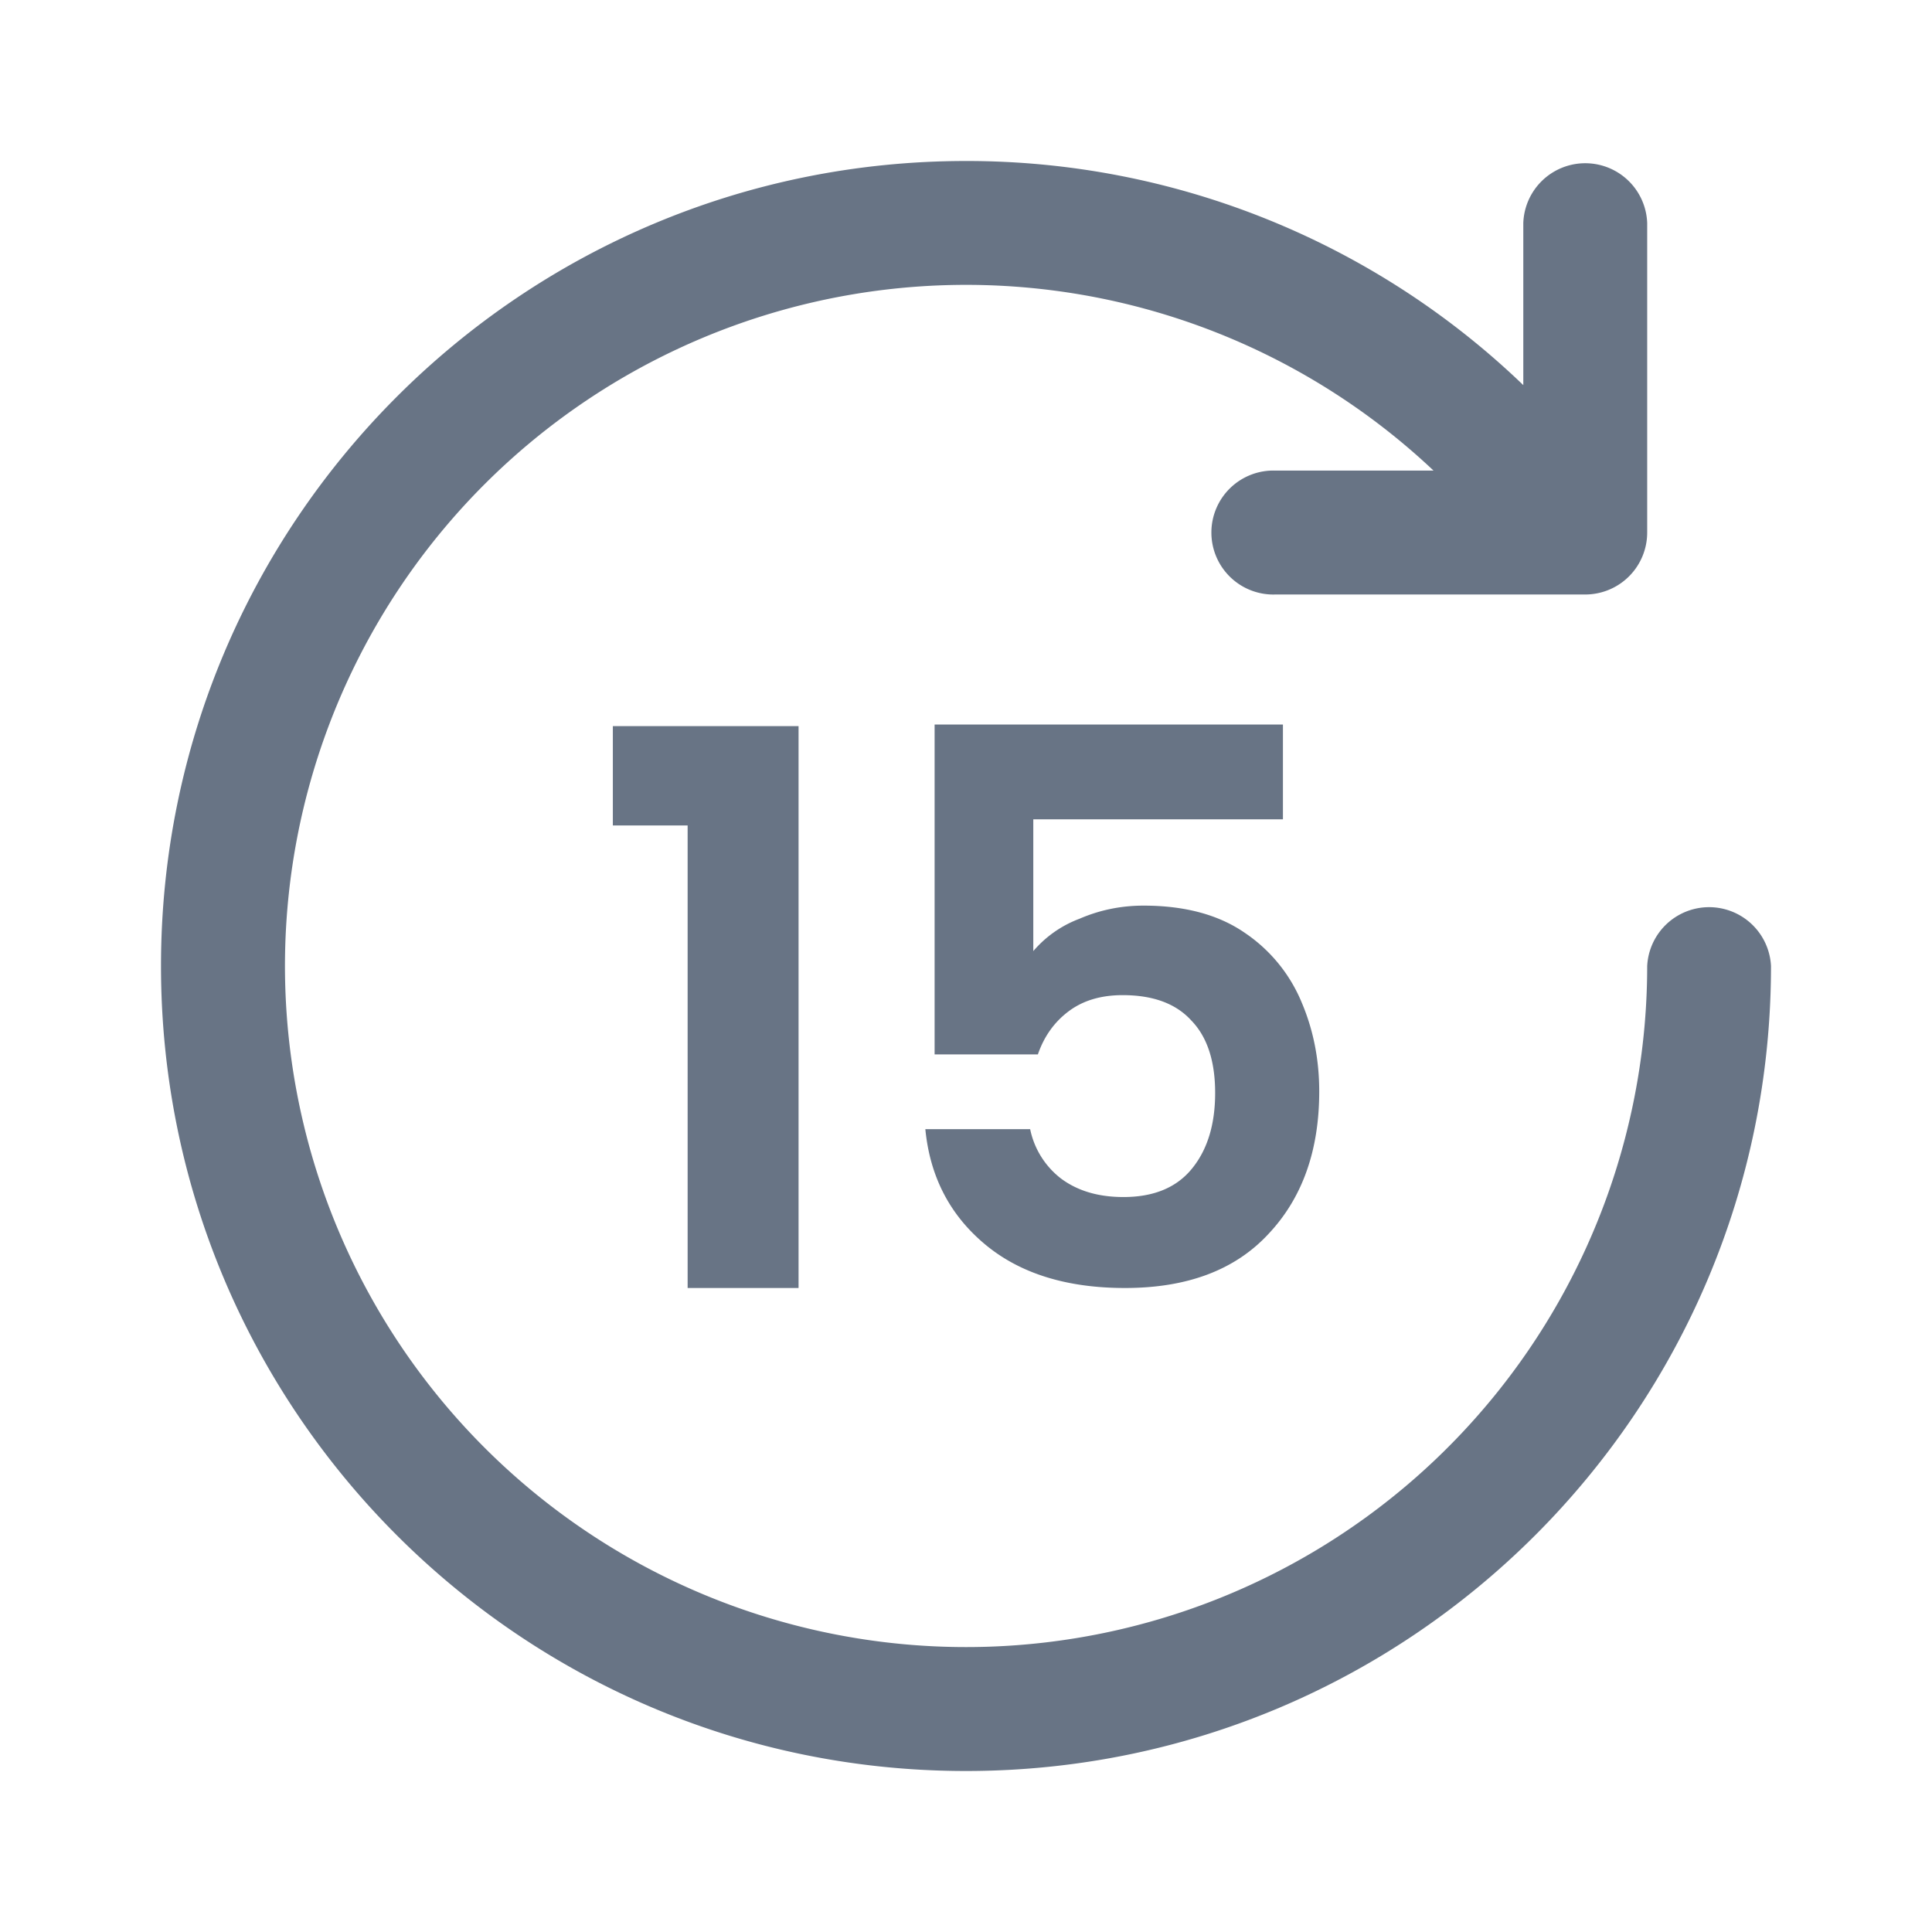 <svg xmlns="http://www.w3.org/2000/svg" fill="none" viewBox="0 0 24 24"><path fill="#687485" fill-rule="evenodd" d="M22 12a.77.77 0 0 0-1.538 0 8.461 8.461 0 1 1-2.654-6.154h-1.962a.77.77 0 1 0 0 1.539h3.846a.77.77 0 0 0 .77-.77V2.77a.77.77 0 0 0-1.539 0v2.014A9.973 9.973 0 0 0 12 2C6.477 2 2 6.477 2 12s4.477 10 10 10 10-4.477 10-10Zm-9.165-1.822h3.102V9H11.61v4.098h1.283c.077-.223.204-.402.383-.536.179-.134.402-.2.67-.2.377 0 .661.104.853.315.198.204.296.505.296.9 0 .39-.095.703-.287.939-.191.236-.475.354-.852.354-.313 0-.571-.077-.776-.23a1.037 1.037 0 0 1-.383-.613h-1.302c.057.588.303 1.063.737 1.427.434.364 1.015.546 1.743.546.773 0 1.366-.223 1.781-.67.422-.447.632-1.038.632-1.772 0-.396-.073-.766-.22-1.11a1.934 1.934 0 0 0-.709-.863c-.325-.223-.743-.335-1.254-.335-.28 0-.546.055-.795.163a1.4 1.4 0 0 0-.574.402v-1.637ZM7.613 9.019v1.235h.929V16H9.92V9.02H7.613Z" clip-rule="evenodd"/></svg>